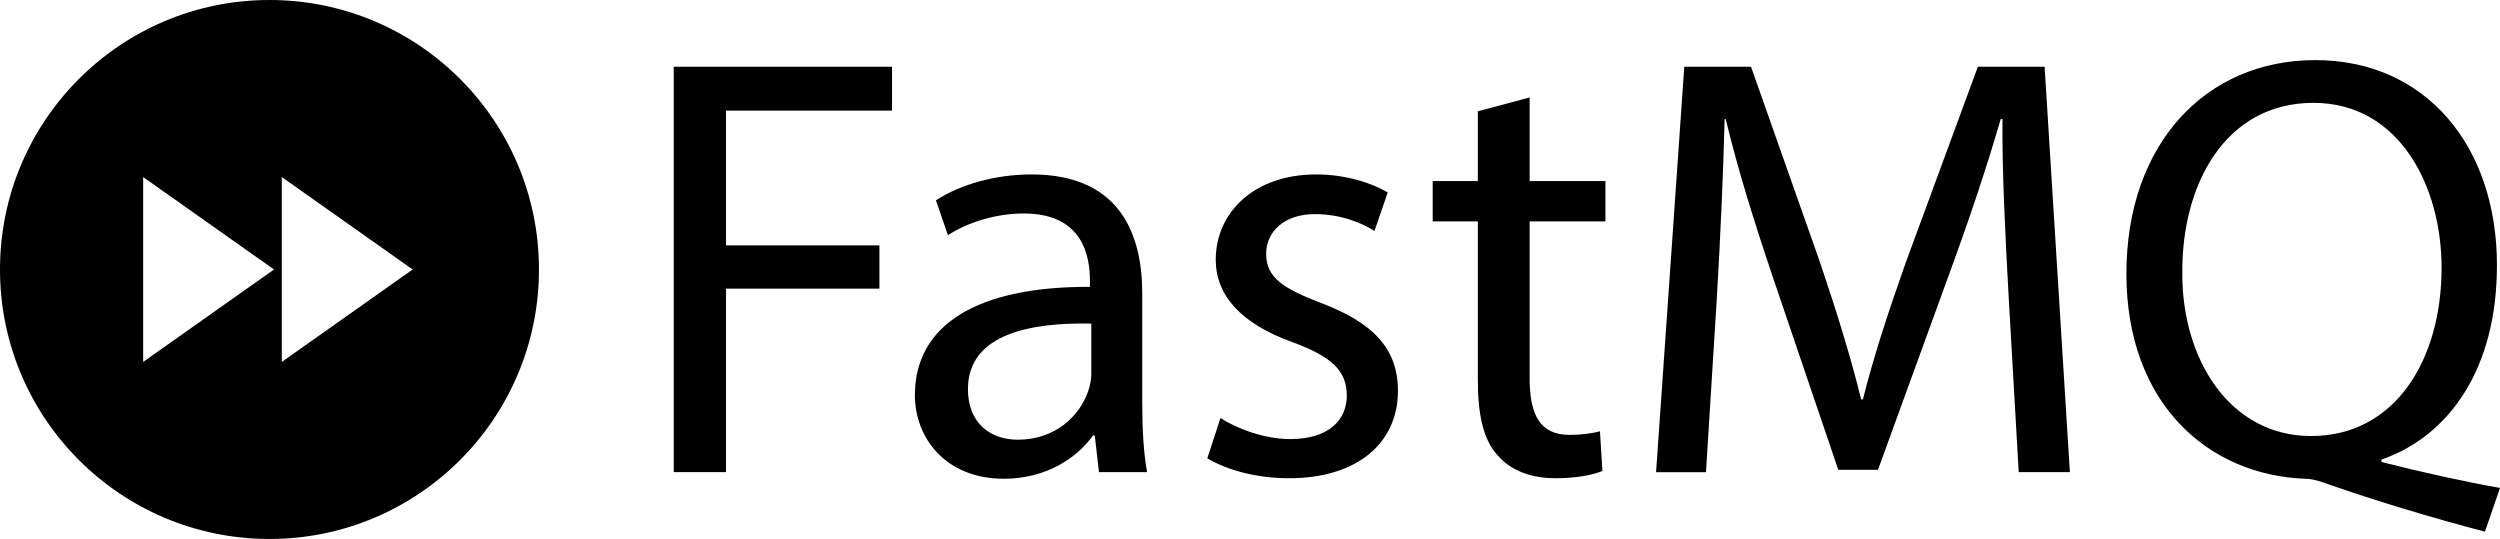 <?xml version="1.0" encoding="utf-8"?>
<!-- Generator: Adobe Illustrator 25.2.0, SVG Export Plug-In . SVG Version: 6.00 Build 0)  -->
<svg version="1.1" id="Ebene_1" xmlns="http://www.w3.org/2000/svg" xmlns:xlink="http://www.w3.org/1999/xlink" x="0px" y="0px"
	 viewBox="0 0 2374.9 512" style="enable-background:new 0 0 2374.9 512;" xml:space="preserve">
<style type="text/css">
	.st0{fill:none;}
</style>
<path d="M256,0C114.6,0,0,114.6,0,256s114.6,256,256,256s256-114.6,256-256S397.4,0,256,0z M136,343.8V168.2L260.3,256L136,343.8z
	 M267.7,343.8V168.2L392,256L267.7,343.8z"/>
<path class="st0" d="M128,128h256v256H128V128z"/>
<g>
	<path d="M640,63.4h207.4v41.7H689.7v128h145.7v41.1H689.7v174.3H640V63.4z"/>
	<path d="M1044,448.6l-4-34.9h-1.7c-15.4,21.7-45.1,41.1-84.6,41.1c-56,0-84.6-39.4-84.6-79.4c0-66.9,59.4-103.4,166.3-102.9v-5.7
		c0-22.9-6.3-64-62.9-64c-25.7,0-52.6,8-72,20.6l-11.4-33.1c22.9-14.9,56-24.6,90.9-24.6c84.6,0,105.1,57.7,105.1,113.1v103.4
		c0,24,1.1,47.4,4.6,66.3H1044z M1036.6,307.4c-54.9-1.1-117.1,8.6-117.1,62.3c0,32.6,21.7,48,47.4,48c36,0,58.9-22.9,66.9-46.3
		c1.7-5.1,2.9-10.9,2.9-16V307.4z"/>
	<path d="M1159.4,397.1c14.9,9.7,41.1,20,66.3,20c36.6,0,53.7-18.3,53.7-41.1c0-24-14.3-37.1-51.4-50.9
		c-49.7-17.7-73.1-45.1-73.1-78.3c0-44.6,36-81.1,95.4-81.1c28,0,52.6,8,68,17.1l-12.6,36.6c-10.9-6.9-30.9-16-56.6-16
		c-29.7,0-46.3,17.1-46.3,37.7c0,22.9,16.6,33.1,52.6,46.9c48,18.3,72.6,42.3,72.6,83.4c0,48.6-37.7,82.9-103.4,82.9
		c-30.3,0-58.3-7.4-77.7-18.9L1159.4,397.1z"/>
	<path d="M1453.1,92.6V172h72v38.3h-72v149.1c0,34.3,9.7,53.7,37.7,53.7c13.1,0,22.9-1.7,29.1-3.4l2.3,37.7
		c-9.7,4-25.1,6.9-44.6,6.9c-23.4,0-42.3-7.4-54.3-21.1c-14.3-14.9-19.4-39.4-19.4-72V210.3h-42.9V172h42.9v-66.3L1453.1,92.6z"/>
	<path d="M1908,279.4c-2.9-53.7-6.3-118.3-5.7-166.3h-1.7c-13.1,45.1-29.1,93.1-48.6,146.3l-68,186.9h-37.7L1684,262.9
		c-18.3-54.3-33.7-104-44.6-149.7h-1.1c-1.1,48-4,112.6-7.4,170.3l-10.3,165.1h-47.4L1600,63.4h63.4l65.7,186.3
		c16,47.4,29.1,89.7,38.9,129.7h1.7c9.7-38.9,23.4-81.1,40.6-129.7l68.6-186.3h63.4l24,385.1h-48.6L1908,279.4z"/>
	<path d="M2360.6,505.1c-52-13.7-102.9-29.1-147.4-44.6c-8-2.9-16-5.7-23.4-5.7C2098.3,451.4,2020,384,2020,260
		c0-123.4,75.4-202.9,179.4-202.9C2304,57.1,2372,138.3,2372,252c0,98.9-45.7,162.3-109.7,184.6v2.3c38.3,9.7,80,18.9,112.6,24.6
		L2360.6,505.1z M2319.4,254.3c0-77.1-40-156.6-121.7-156.6c-84,0-125.1,77.7-124.6,161.1c-0.6,81.7,44.6,155.4,122.3,155.4
		C2274.9,414.3,2319.4,342.3,2319.4,254.3z"/>
</g>
</svg>
